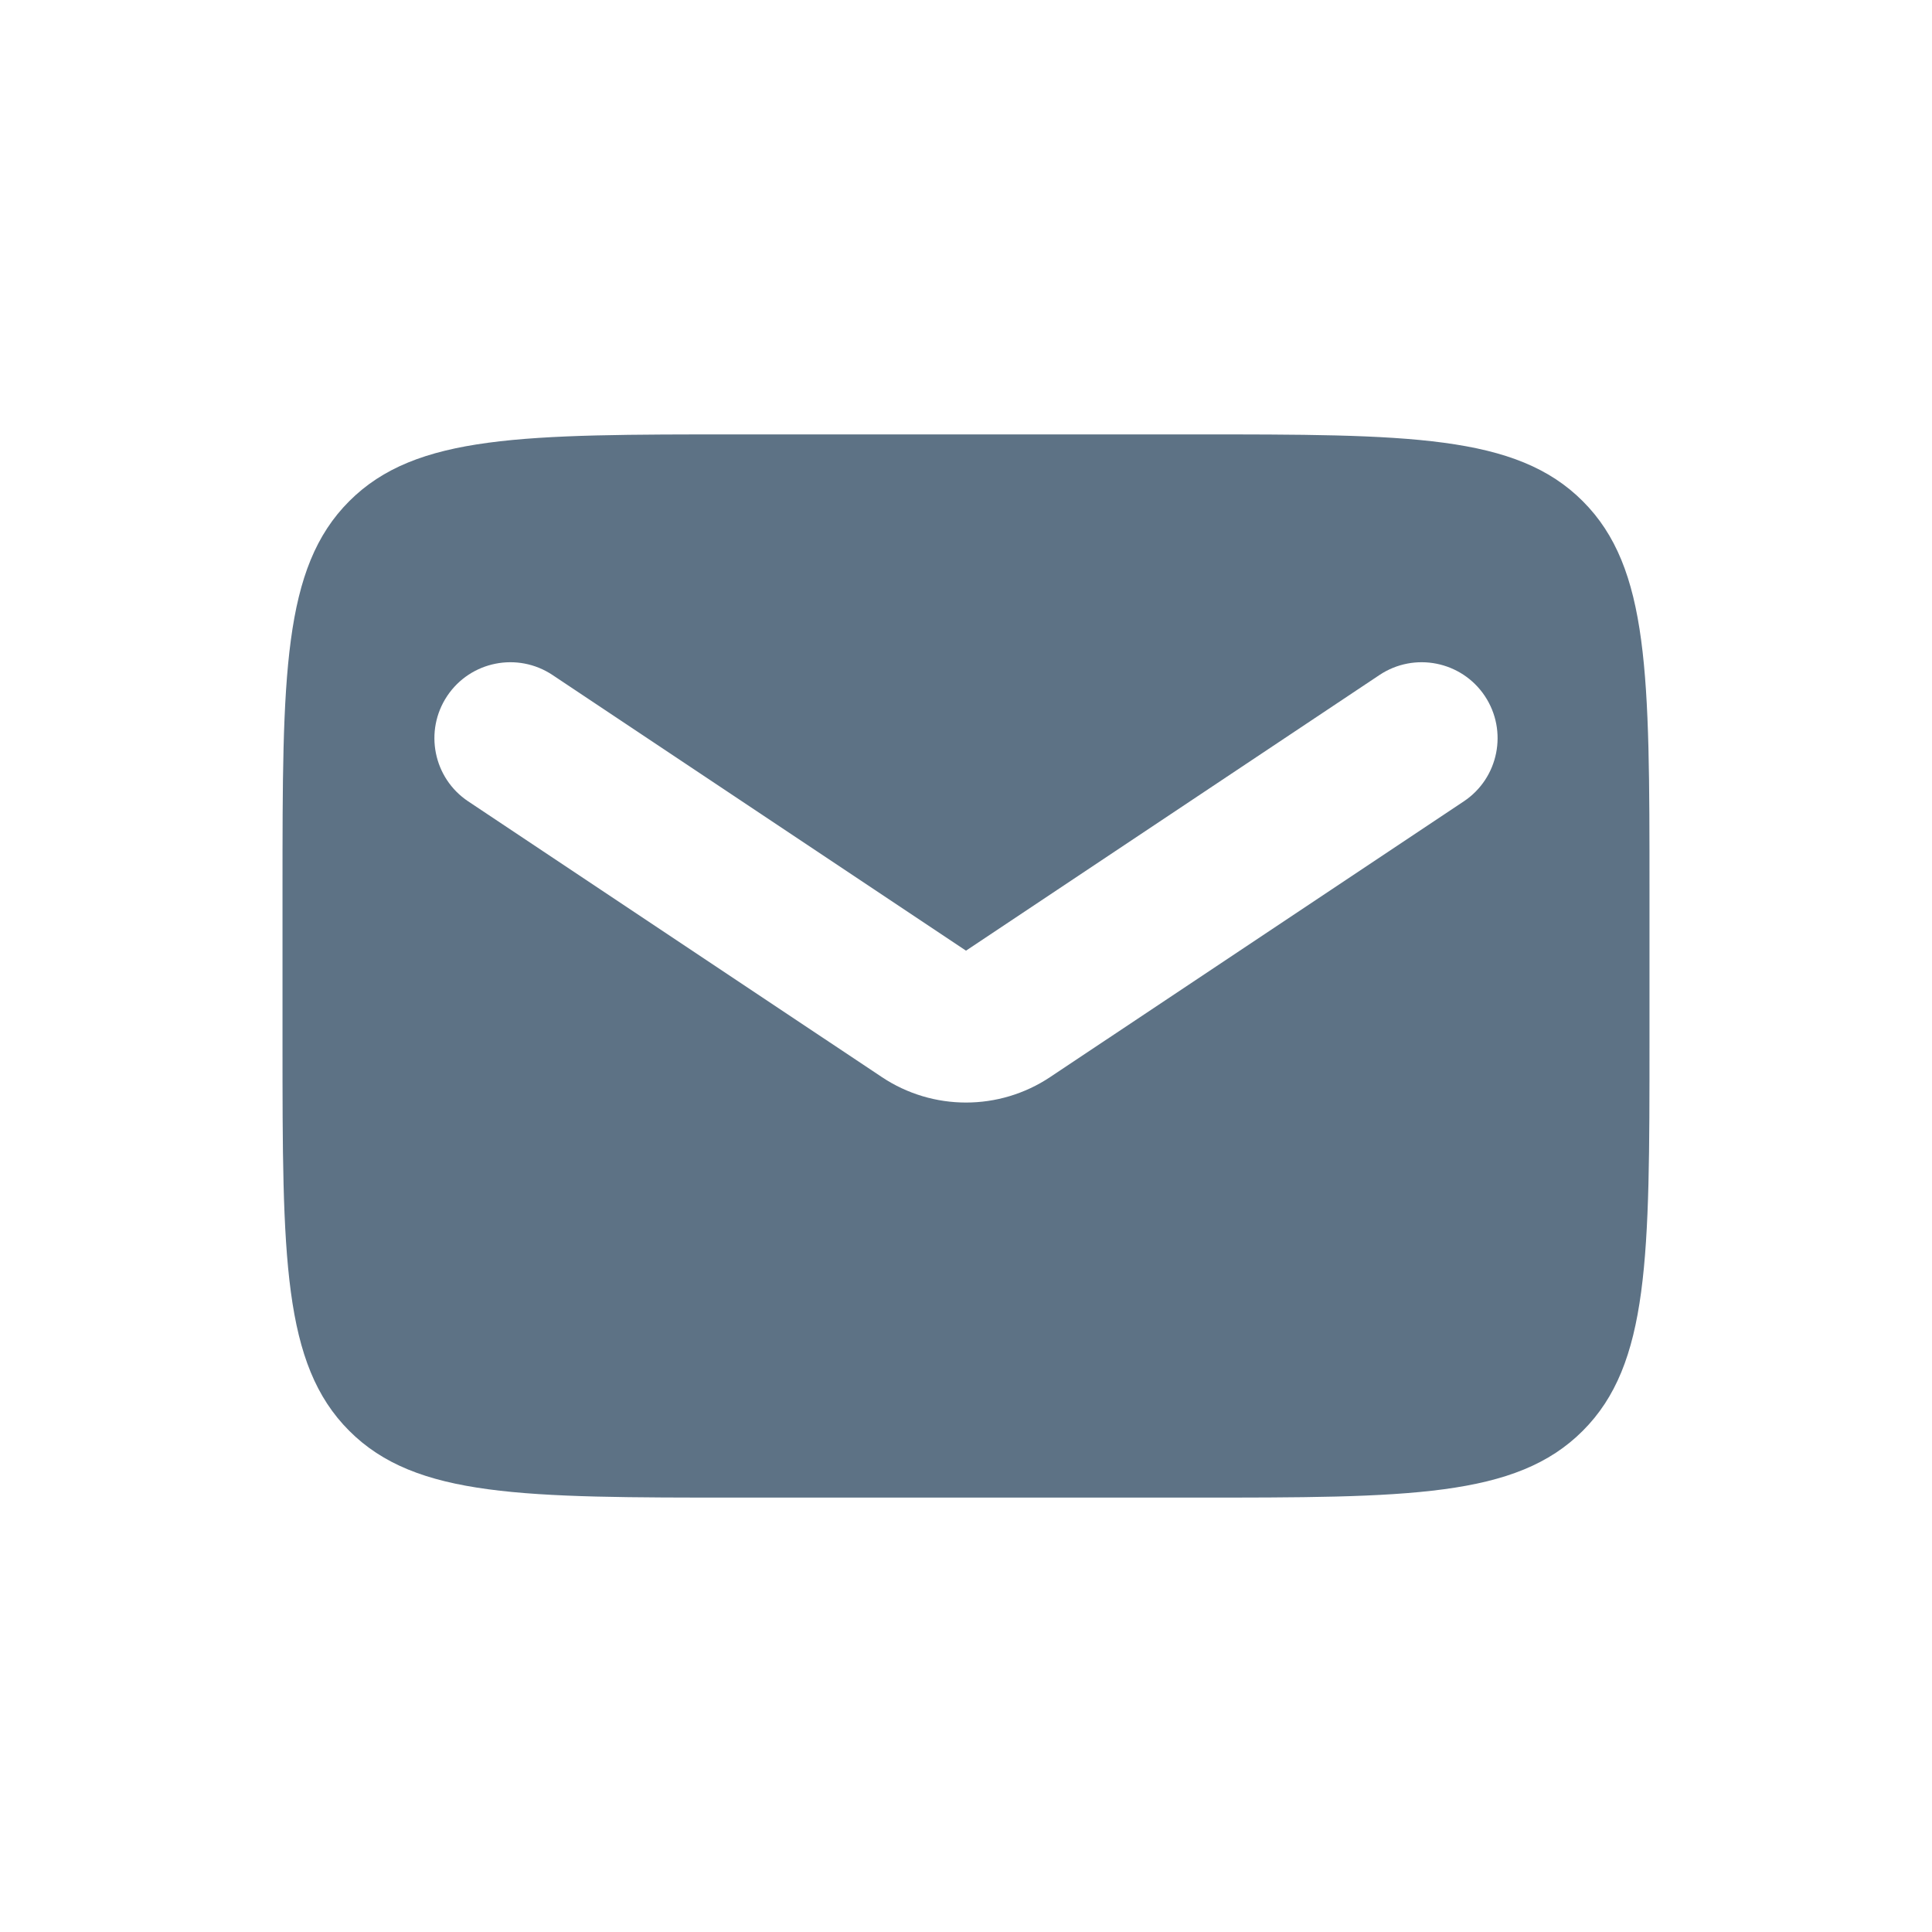 <!DOCTYPE svg PUBLIC "-//W3C//DTD SVG 1.1//EN" "http://www.w3.org/Graphics/SVG/1.1/DTD/svg11.dtd">
<!-- Uploaded to: SVG Repo, www.svgrepo.com, Transformed by: SVG Repo Mixer Tools -->
<svg width="256px" height="256px" viewBox="-0.72 -0.72 25.44 25.44" fill="none" xmlns="http://www.w3.org/2000/svg">
<g id="SVGRepo_bgCarrier" stroke-width="0"/>
<g id="SVGRepo_tracerCarrier" stroke-linecap="round" stroke-linejoin="round"/>
<g id="SVGRepo_iconCarrier"> <path fill-rule="evenodd" clip-rule="evenodd" d="M3.879 5.879C3 6.757 3 8.172 3 11V13C3 15.828 3 17.243 3.879 18.121C4.757 19 6.172 19 9 19H15C17.828 19 19.243 19 20.121 18.121C21 17.243 21 15.828 21 13V11C21 8.172 21 6.757 20.121 5.879C19.243 5 17.828 5 15 5H9C6.172 5 4.757 5 3.879 5.879ZM6.555 8.168C6.095 7.862 5.474 7.986 5.168 8.445C4.862 8.905 4.986 9.526 5.445 9.832L10.891 13.462C11.562 13.91 12.438 13.91 13.109 13.462L18.555 9.832C19.014 9.526 19.138 8.905 18.832 8.445C18.526 7.986 17.905 7.862 17.445 8.168L12 11.798L6.555 8.168Z" fill="#5D7285"/> </g>
</svg>